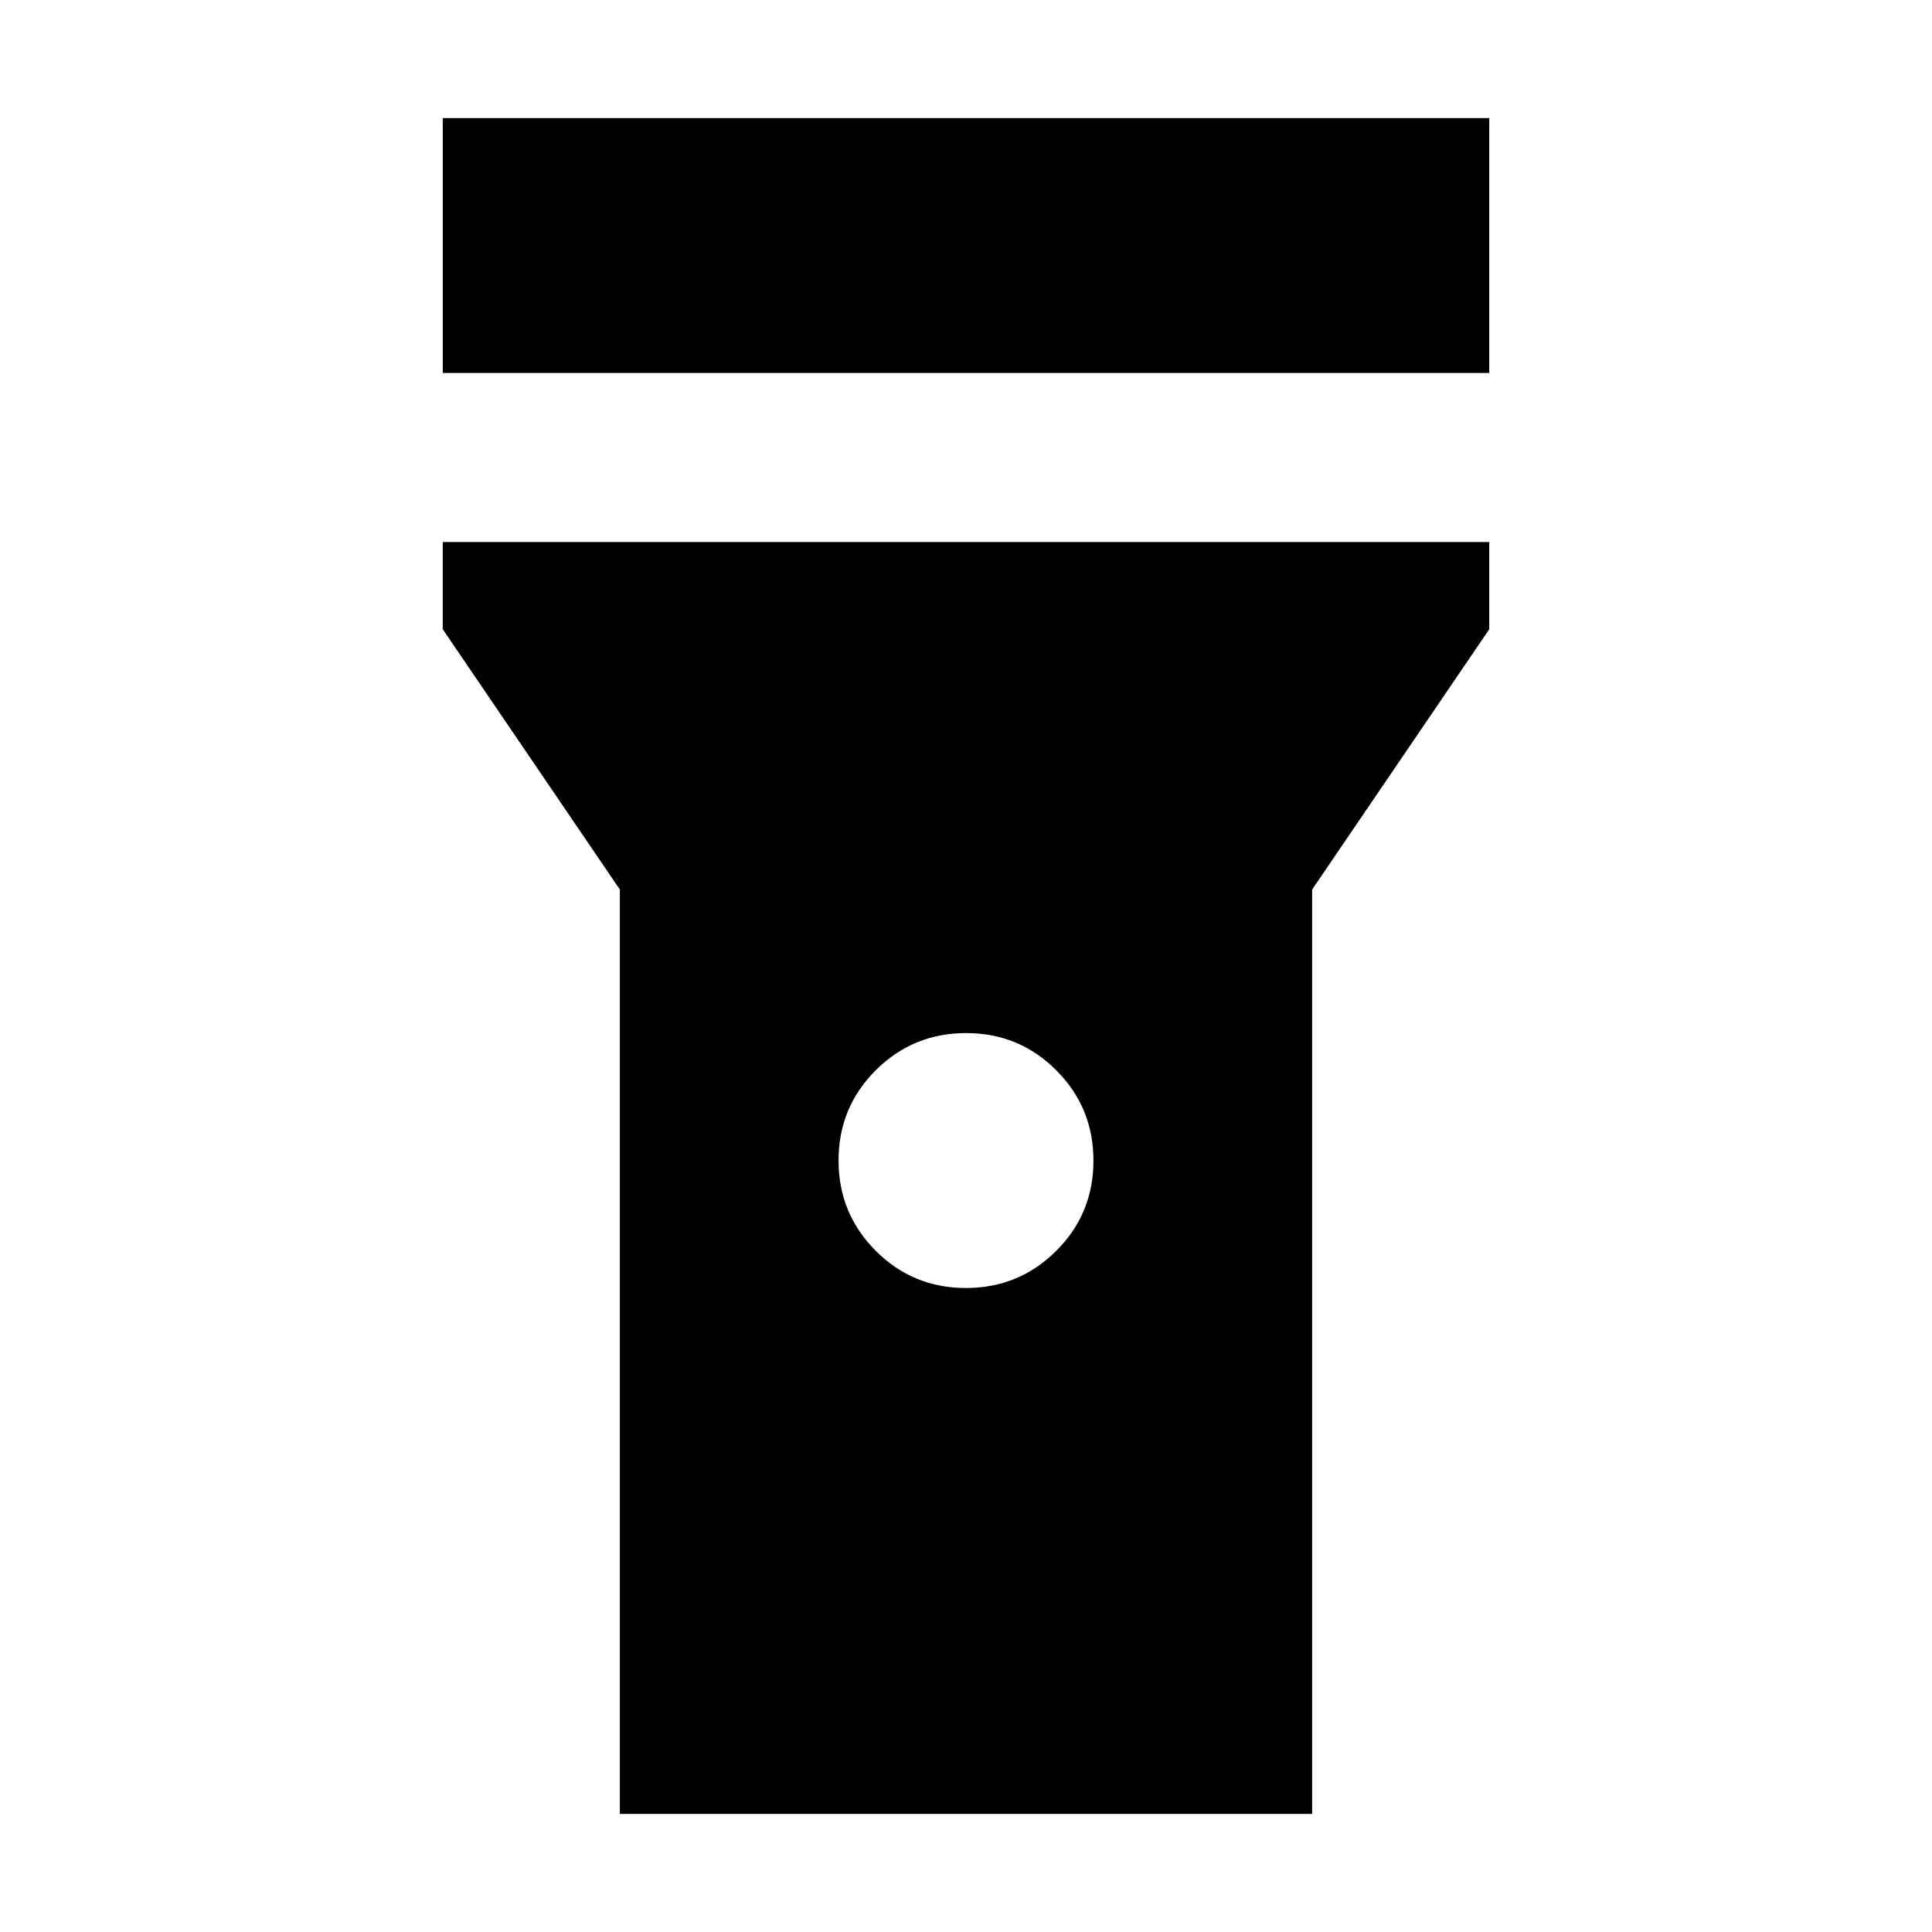 <svg xmlns="http://www.w3.org/2000/svg" height="40" viewBox="0 -960 960 960" width="40"><path d="M220-774.67v-126.66h520v126.66H220ZM479.96-320q26.37 0 44.87-18.46 18.5-18.46 18.5-44.83 0-26.38-18.46-44.88-18.46-18.5-44.83-18.5-26.37 0-44.87 18.46-18.5 18.47-18.5 44.84 0 26.37 18.46 44.87 18.46 18.5 44.83 18.5ZM308-58.67V-518l-88-129.33v-43.34h520v43.34L652-518v459.33H308Z"/></svg>